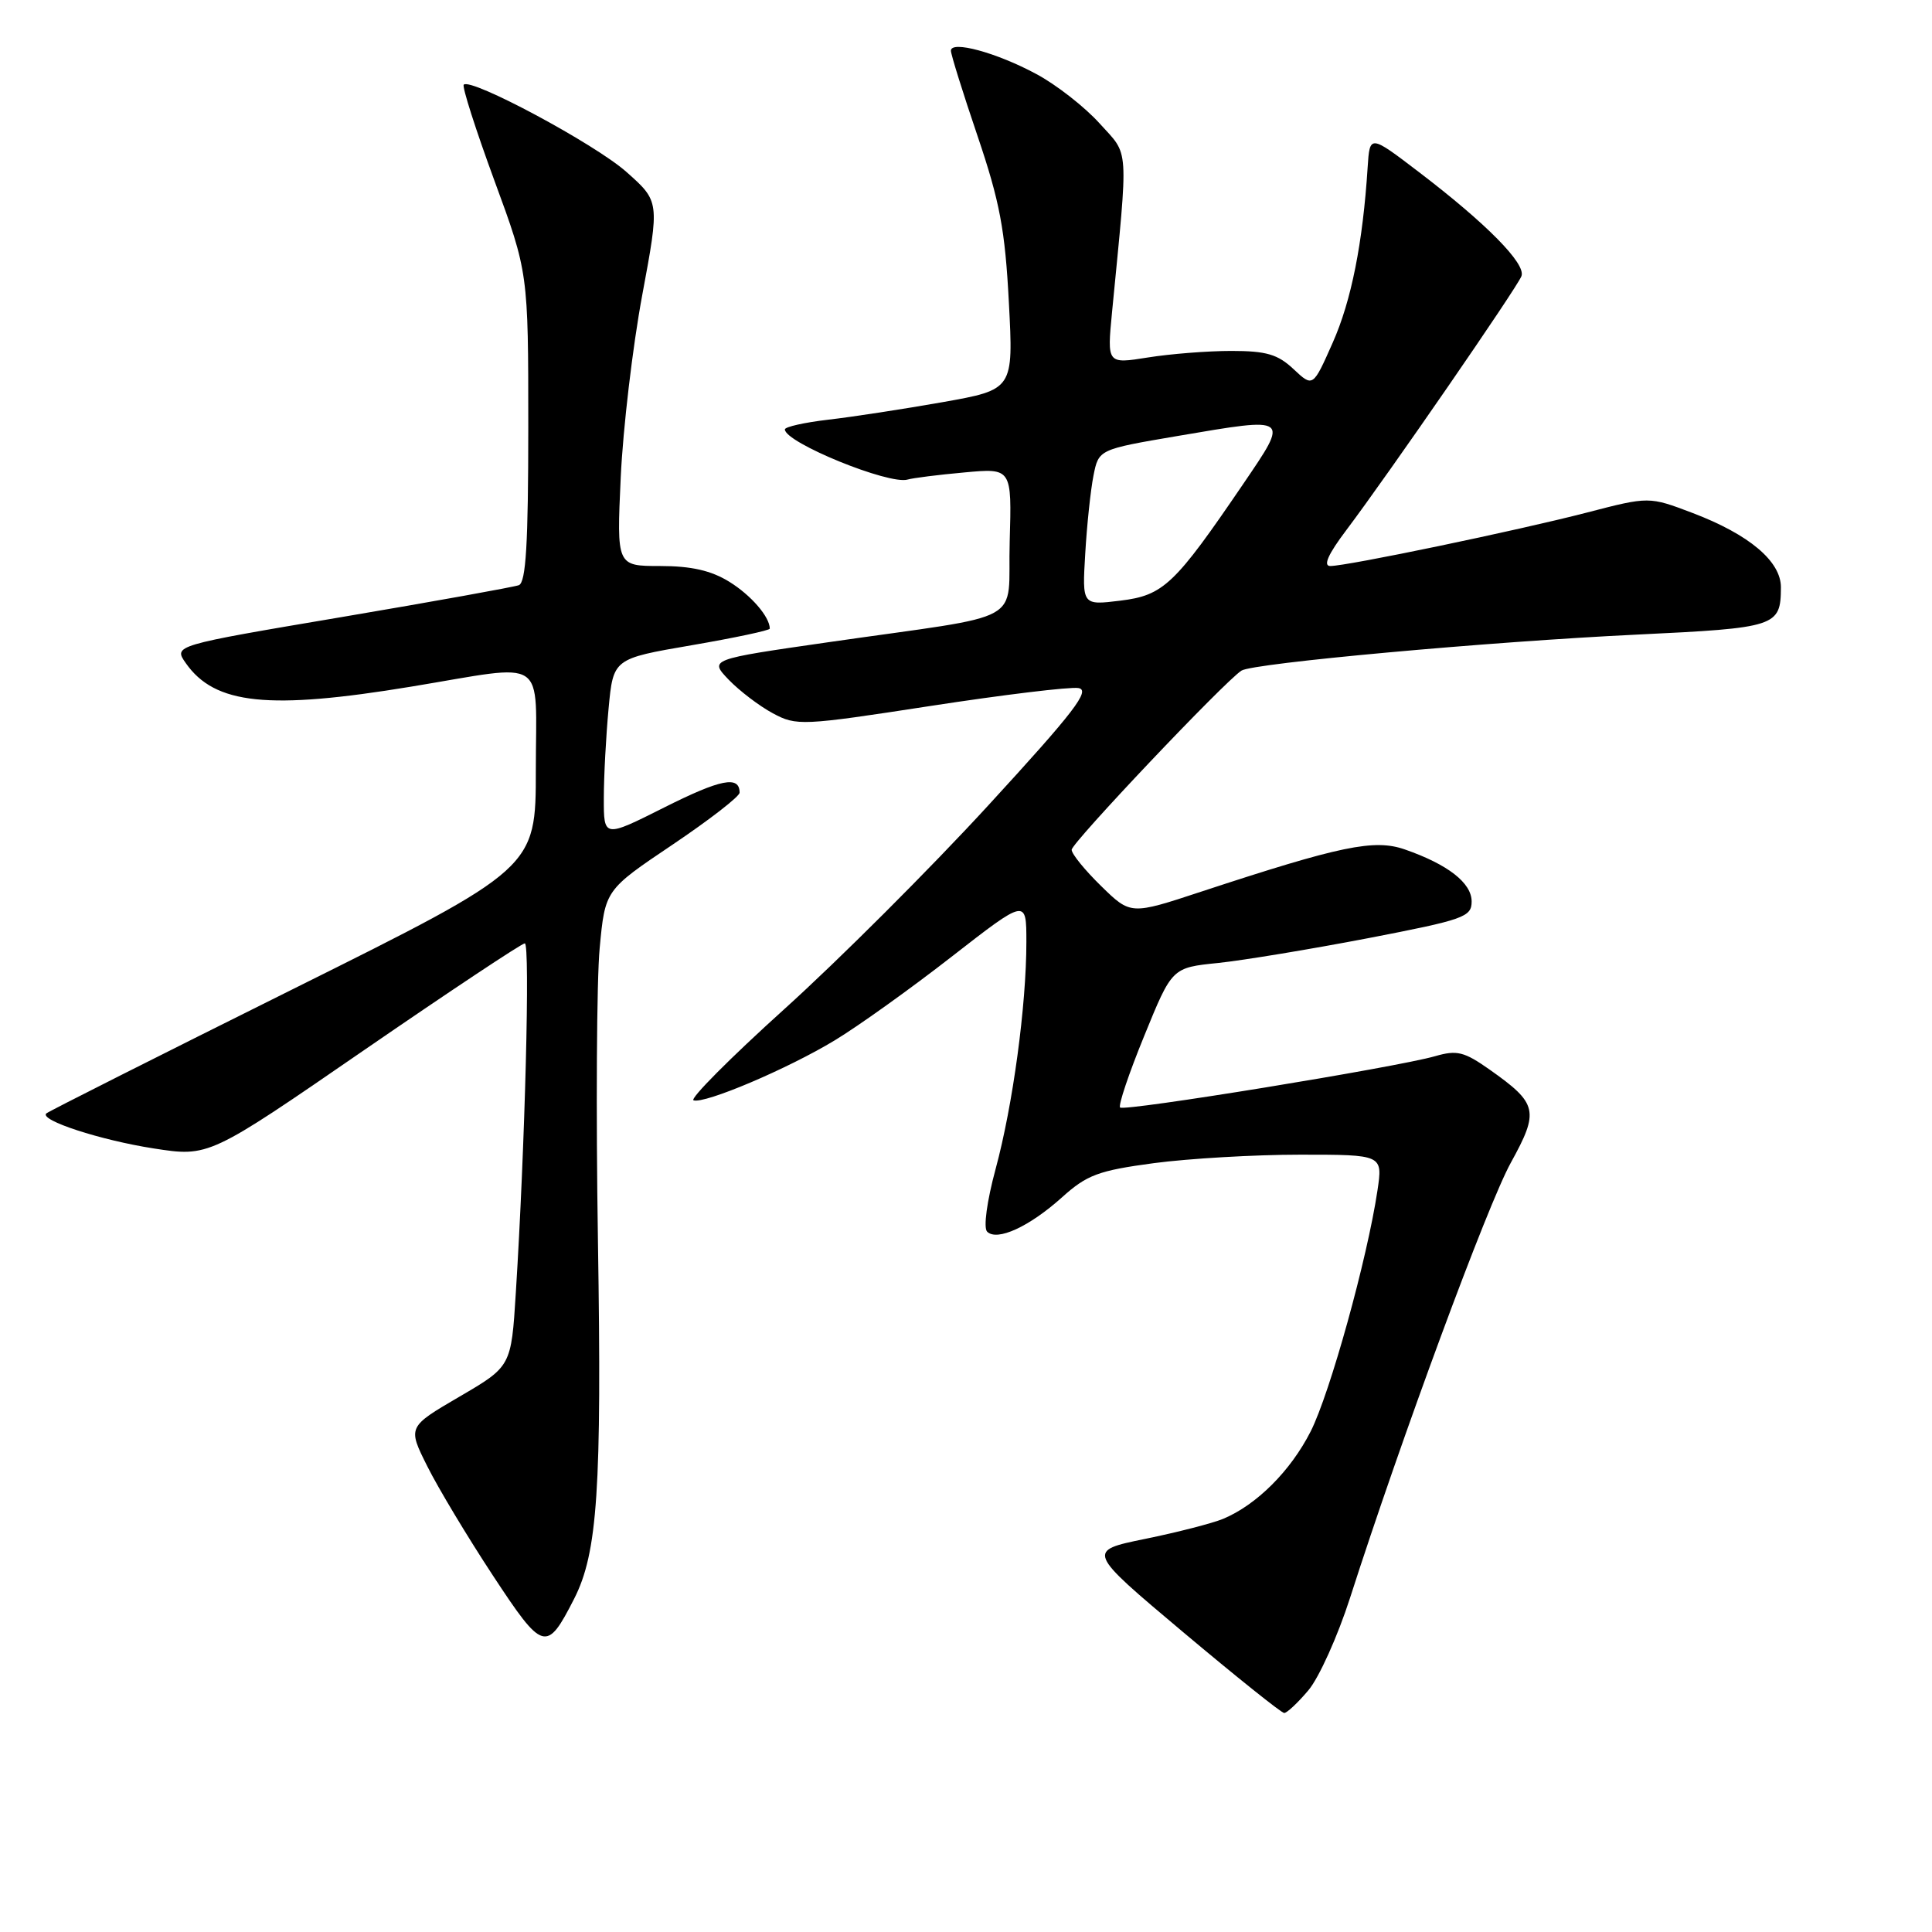 <?xml version="1.0" encoding="UTF-8" standalone="no"?>
<!DOCTYPE svg PUBLIC "-//W3C//DTD SVG 1.1//EN" "http://www.w3.org/Graphics/SVG/1.1/DTD/svg11.dtd" >
<svg xmlns="http://www.w3.org/2000/svg" xmlns:xlink="http://www.w3.org/1999/xlink" version="1.1" viewBox="0 0 256 256">
 <g >
 <path fill="currentColor"
d=" M 173.37 223.97 C 174.78 222.30 177.26 216.79 178.89 211.72 C 185.68 190.57 197.10 159.67 200.19 154.07 C 203.98 147.20 203.76 146.23 197.40 141.74 C 194.01 139.35 193.06 139.11 190.16 139.95 C 185.05 141.42 148.97 147.30 148.42 146.75 C 148.15 146.49 149.59 142.21 151.62 137.25 C 155.30 128.22 155.30 128.22 161.40 127.60 C 164.75 127.25 173.69 125.77 181.25 124.32 C 193.99 121.86 195.00 121.51 195.00 119.45 C 195.00 116.99 191.85 114.54 186.16 112.56 C 182.10 111.14 177.64 112.07 159.16 118.15 C 149.82 121.23 149.82 121.23 145.91 117.41 C 143.76 115.31 142.00 113.15 142.00 112.60 C 142.00 111.68 162.26 90.30 164.50 88.86 C 166.03 87.87 197.36 85.02 216.86 84.09 C 235.42 83.20 235.95 83.03 235.98 77.84 C 236.00 74.38 231.77 70.82 224.27 67.97 C 218.50 65.78 218.50 65.78 210.26 67.92 C 201.03 70.31 178.51 75.00 176.27 75.00 C 175.29 75.00 175.98 73.44 178.39 70.25 C 183.93 62.90 201.02 38.12 201.60 36.59 C 202.23 34.96 196.97 29.63 188.00 22.79 C 181.50 17.83 181.50 17.83 181.22 22.17 C 180.58 32.19 179.06 39.86 176.59 45.41 C 173.97 51.32 173.97 51.32 171.40 48.91 C 169.32 46.95 167.79 46.50 163.17 46.50 C 160.05 46.50 155.07 46.89 152.09 47.37 C 146.69 48.23 146.69 48.23 147.35 41.37 C 149.54 18.83 149.66 20.74 145.69 16.34 C 143.72 14.16 139.95 11.21 137.30 9.80 C 132.05 6.97 126.00 5.33 126.00 6.72 C 126.00 7.21 127.59 12.31 129.54 18.05 C 132.48 26.73 133.18 30.46 133.68 40.06 C 134.29 51.62 134.29 51.62 124.89 53.29 C 119.73 54.20 112.91 55.25 109.75 55.61 C 106.59 55.98 104.00 56.56 104.00 56.90 C 104.00 58.64 117.84 64.29 120.28 63.54 C 120.95 63.34 124.33 62.91 127.79 62.60 C 134.07 62.02 134.07 62.02 133.79 71.75 C 133.46 82.98 136.60 81.23 109.74 85.10 C 93.98 87.37 93.98 87.37 96.56 90.07 C 97.99 91.55 100.61 93.55 102.40 94.51 C 105.53 96.20 106.24 96.17 123.25 93.55 C 132.93 92.06 141.77 90.99 142.89 91.17 C 144.55 91.44 142.37 94.28 130.95 106.72 C 123.27 115.09 111.11 127.23 103.94 133.70 C 96.77 140.17 91.35 145.62 91.90 145.80 C 93.38 146.29 104.33 141.65 110.61 137.85 C 113.66 136.01 120.63 131.03 126.08 126.78 C 136.00 119.06 136.00 119.06 136.00 124.81 C 136.00 133.24 134.21 146.46 131.92 154.91 C 130.77 159.16 130.29 162.69 130.80 163.20 C 132.11 164.51 136.38 162.55 140.70 158.67 C 144.03 155.67 145.53 155.11 152.91 154.12 C 157.53 153.51 166.25 153.00 172.27 153.00 C 183.23 153.00 183.23 153.00 182.52 157.75 C 181.17 166.79 176.23 184.61 173.67 189.67 C 171.01 194.91 166.50 199.41 162.06 201.26 C 160.65 201.84 156.01 203.04 151.74 203.91 C 143.97 205.50 143.97 205.50 156.74 216.24 C 163.76 222.14 169.80 226.98 170.16 226.98 C 170.52 226.99 171.97 225.63 173.37 223.97 Z  M 76.07 211.86 C 79.19 205.75 79.75 197.27 79.23 164.42 C 78.96 147.32 79.06 129.87 79.46 125.63 C 80.18 117.93 80.18 117.93 89.09 111.94 C 93.99 108.64 98.00 105.54 98.00 105.03 C 98.00 102.74 95.51 103.23 88.04 106.98 C 80.00 111.02 80.00 111.02 80.01 105.76 C 80.01 102.87 80.30 97.53 80.64 93.89 C 81.26 87.28 81.26 87.28 91.63 85.50 C 97.33 84.52 102.00 83.53 102.00 83.30 C 102.00 81.74 99.52 78.87 96.64 77.09 C 94.24 75.60 91.60 75.00 87.48 75.00 C 81.71 75.00 81.71 75.00 82.25 63.25 C 82.55 56.79 83.83 45.92 85.10 39.10 C 87.41 26.69 87.41 26.69 82.99 22.77 C 78.82 19.07 62.40 10.27 61.45 11.22 C 61.20 11.46 63.03 17.17 65.50 23.90 C 70.00 36.13 70.00 36.13 70.00 56.59 C 70.00 72.05 69.69 77.18 68.75 77.54 C 68.06 77.79 57.48 79.70 45.24 81.77 C 22.98 85.53 22.98 85.53 24.62 87.87 C 28.46 93.36 35.59 94.10 54.50 90.98 C 72.83 87.96 71.00 86.73 71.00 102.02 C 71.00 115.05 71.00 115.05 38.78 131.08 C 21.06 139.90 6.36 147.30 6.13 147.54 C 5.22 148.44 13.29 151.07 20.34 152.17 C 27.68 153.31 27.68 153.31 48.24 139.15 C 59.55 131.37 69.14 125.00 69.54 125.00 C 70.26 125.00 69.57 151.94 68.35 171.28 C 67.74 181.06 67.74 181.06 60.87 185.07 C 54.01 189.08 54.01 189.08 56.62 194.29 C 58.05 197.16 61.95 203.65 65.29 208.73 C 71.96 218.87 72.42 219.01 76.07 211.86 Z  M 143.80 73.35 C 144.02 69.58 144.51 64.94 144.89 63.03 C 145.58 59.55 145.58 59.55 156.04 57.77 C 171.01 55.23 170.86 55.11 164.71 64.16 C 155.64 77.49 154.17 78.89 148.45 79.59 C 143.39 80.21 143.39 80.21 143.80 73.35 Z "/>
</g>
</svg>